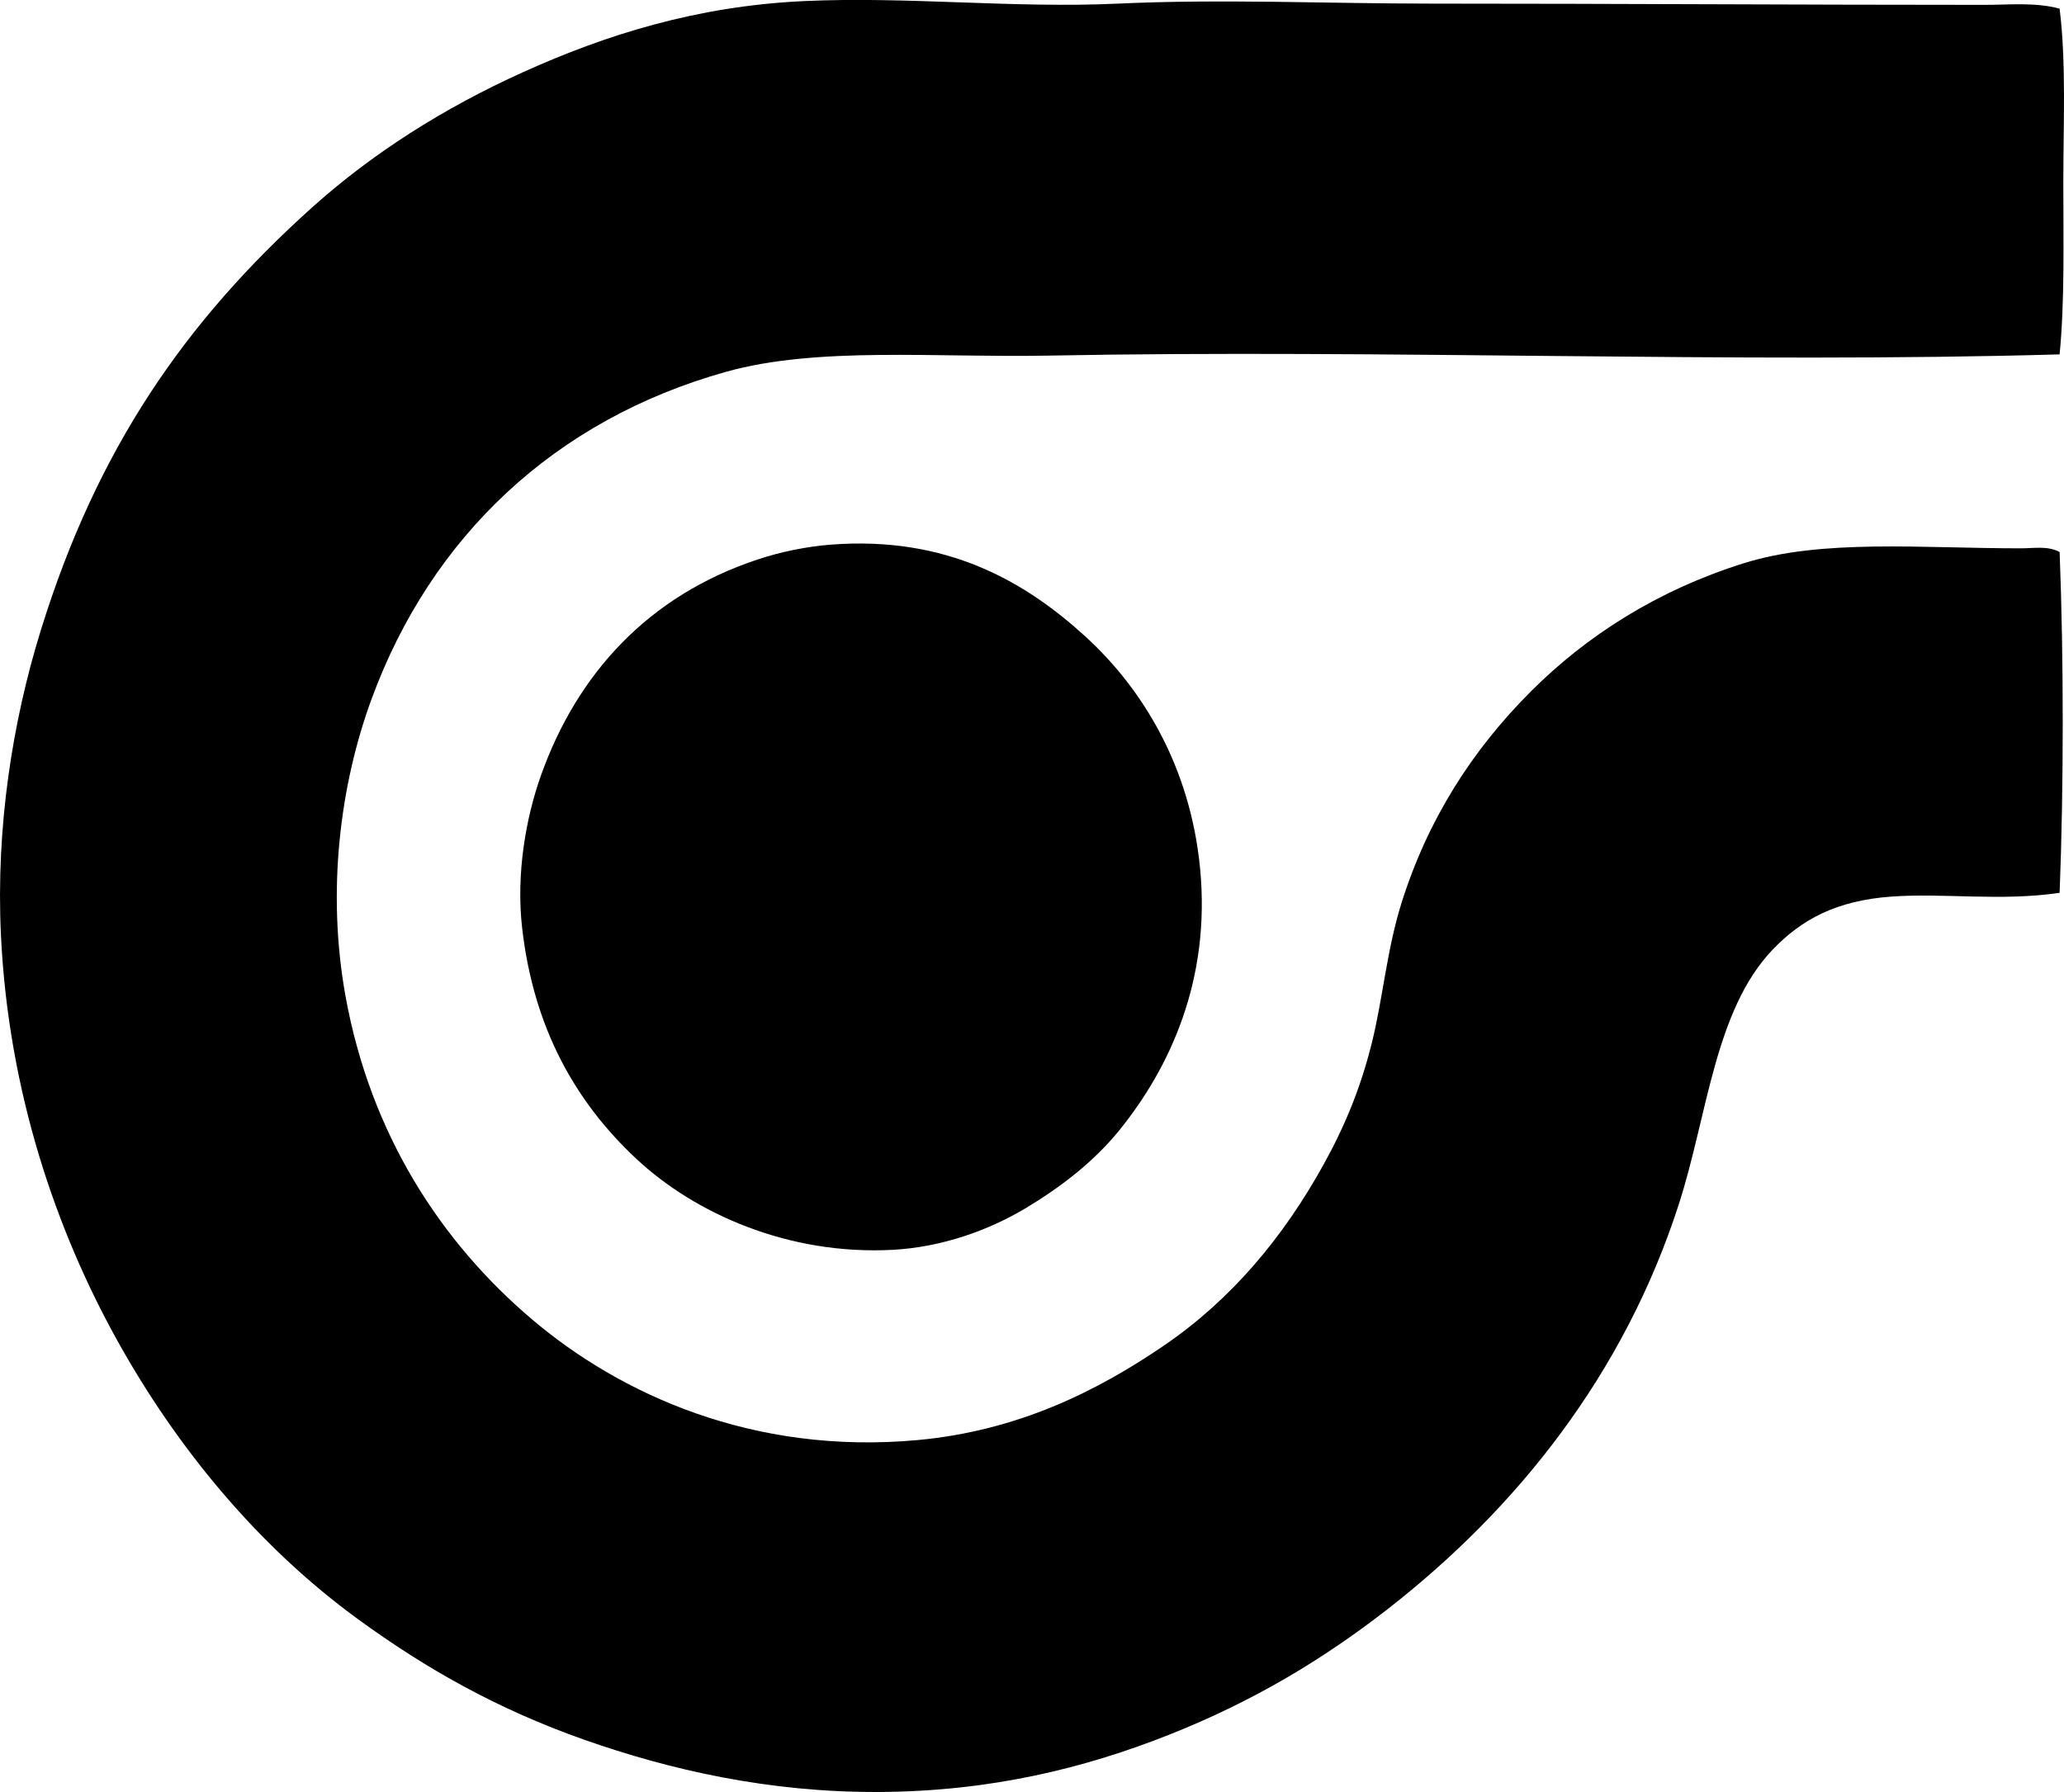 <?xml version="1.0" encoding="iso-8859-1"?>
<!-- Generator: Adobe Illustrator 19.2.0, SVG Export Plug-In . SVG Version: 6.00 Build 0)  -->
<svg version="1.1" xmlns="http://www.w3.org/2000/svg" xmlns:xlink="http://www.w3.org/1999/xlink" x="0px" y="0px"
	 viewBox="0 0 81.681 70.933" style="enable-background:new 0 0 81.681 70.933;" xml:space="preserve">
<g id="kyodo_x5F_sekiyu">
	<path style="fill-rule:evenodd;clip-rule:evenodd;" d="M81.507,0.342c0.266,2.124,0.147,4.552,0.147,6.892
		c0,2.344,0.057,4.704-0.147,6.793c-12.733,0.368-26.766-0.208-40.021,0.049c-4.455,0.086-9.14-0.37-12.75,0.64
		c-6.801,1.902-11.678,6.545-14.029,12.946c-1.256,3.417-1.782,7.626-1.034,11.765c0.989,5.471,3.781,9.744,7.384,12.799
		c3.468,2.941,8.72,5.376,15.26,4.775c3.951-0.364,7.087-1.926,9.747-3.742c2.68-1.829,4.722-4.292,6.301-7.138
		c0.869-1.565,1.481-3.069,1.92-4.824c0.439-1.755,0.593-3.693,1.181-5.563c1.047-3.326,2.81-6.059,5.12-8.369
		c2.205-2.205,4.999-3.995,8.418-5.07c3.1-0.975,7.047-0.59,10.978-0.591c0.506,0,1.064-0.108,1.526,0.148
		c0.164,4.268,0.164,9.22,0,13.488c-2.328,0.343-4.563-0.001-6.646,0.148c-2.171,0.155-3.567,0.896-4.726,2.117
		c-2.279,2.401-2.564,6.535-3.692,10.042c-2.175,6.764-6.425,12.054-11.47,15.999c-2.581,2.018-5.358,3.691-8.713,5.021
		c-3.33,1.319-7.044,2.241-11.47,2.264c-4.36,0.023-8.287-0.876-11.667-2.067c-3.447-1.215-6.262-2.81-8.959-4.775
		c-3.912-2.85-7.151-6.742-9.55-11.076c-2.368-4.278-4.28-9.748-4.578-15.999c-0.204-4.29,0.462-8.462,1.576-12.061
		c2.224-7.188,5.712-12.227,10.732-16.737c2.367-2.127,5.199-3.937,8.368-5.366c3.254-1.468,6.834-2.605,11.076-2.806
		c4.1-0.194,8.292,0.292,12.454,0.099c4.111-0.191,8.277,0,12.405,0c7.373,0,14.52,0.049,21.856,0.049
		C79.49,0.195,80.528,0.079,81.507,0.342z"/>
	<path style="fill-rule:evenodd;clip-rule:evenodd;" d="M32.871,21.559c4.605-0.36,7.719,1.474,10.091,3.643
		c2.229,2.039,4.133,5.103,4.529,9.156c0.431,4.412-1.188,7.904-3.2,10.387c-0.992,1.224-2.298,2.242-3.741,3.101
		c-1.424,0.848-3.271,1.52-5.218,1.625c-4.142,0.222-7.838-1.445-10.141-3.594c-2.411-2.249-4.075-5.171-4.529-9.156
		c-0.242-2.122,0.146-4.333,0.738-6.005c1.449-4.086,4.288-7.14,8.566-8.565C30.87,21.848,31.909,21.634,32.871,21.559z"/>
</g>
<g id="Layer_1">
</g>
</svg>
